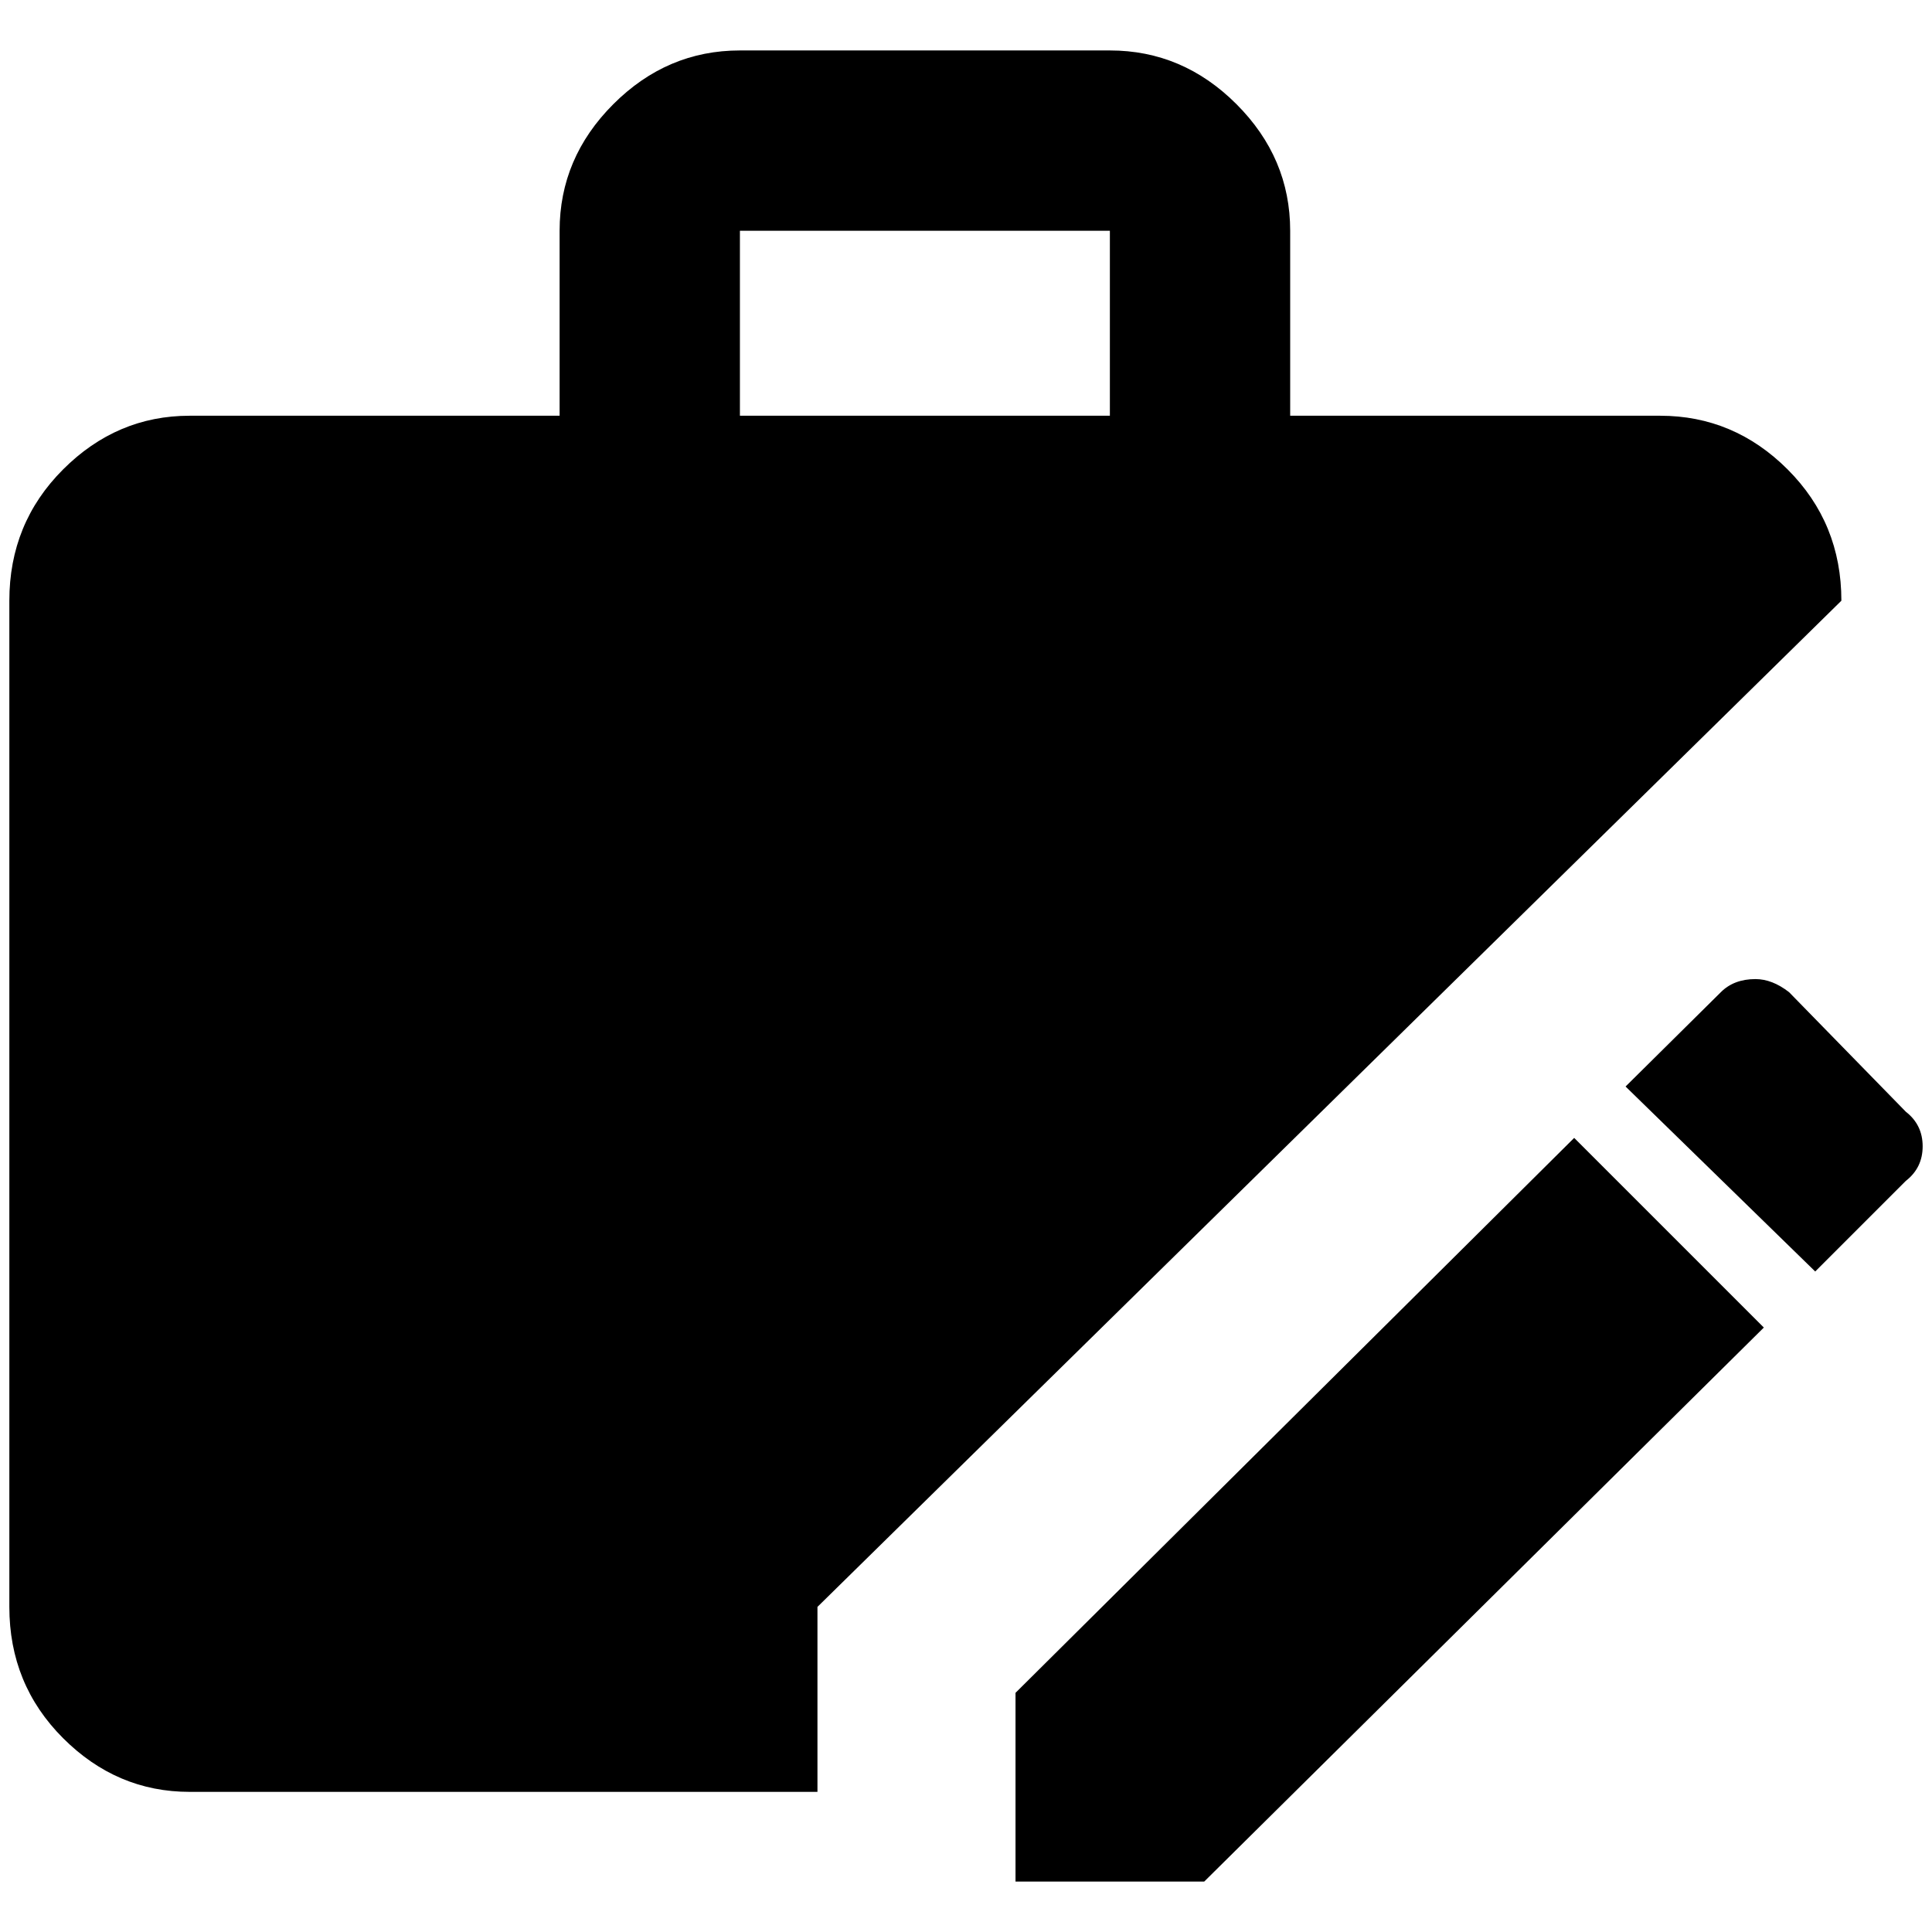 <?xml version="1.0" standalone="no"?>
<!DOCTYPE svg PUBLIC "-//W3C//DTD SVG 1.1//EN" "http://www.w3.org/Graphics/SVG/1.1/DTD/svg11.dtd" >
<svg xmlns="http://www.w3.org/2000/svg" xmlns:xlink="http://www.w3.org/1999/xlink" version="1.1" width="2048" height="2048" viewBox="-10 0 2068 2048">
   <path fill="currentColor"
d="M1178 44q78 0 135.5 57.5t57.5 135.5v198h396q79 0 136.5 57.5t57.5 140.5l-1096 1077v198h-672q-78 0 -135.5 -57.5t-57.5 -140.5v-1077q0 -83 57.5 -140.5t135.5 -57.5h396v-198q0 -78 57.5 -135.5t135.5 -57.5h396zM1178 435v-198h-396v198h396zM1869 1038
q-23 0 -37 14l-102 101l203 198l97 -97q18 -14 18 -37t-18 -37l-125 -128q-18 -14 -36 -14zM1675 1208l-598 594v202h202l599 -593z" />
</svg>
